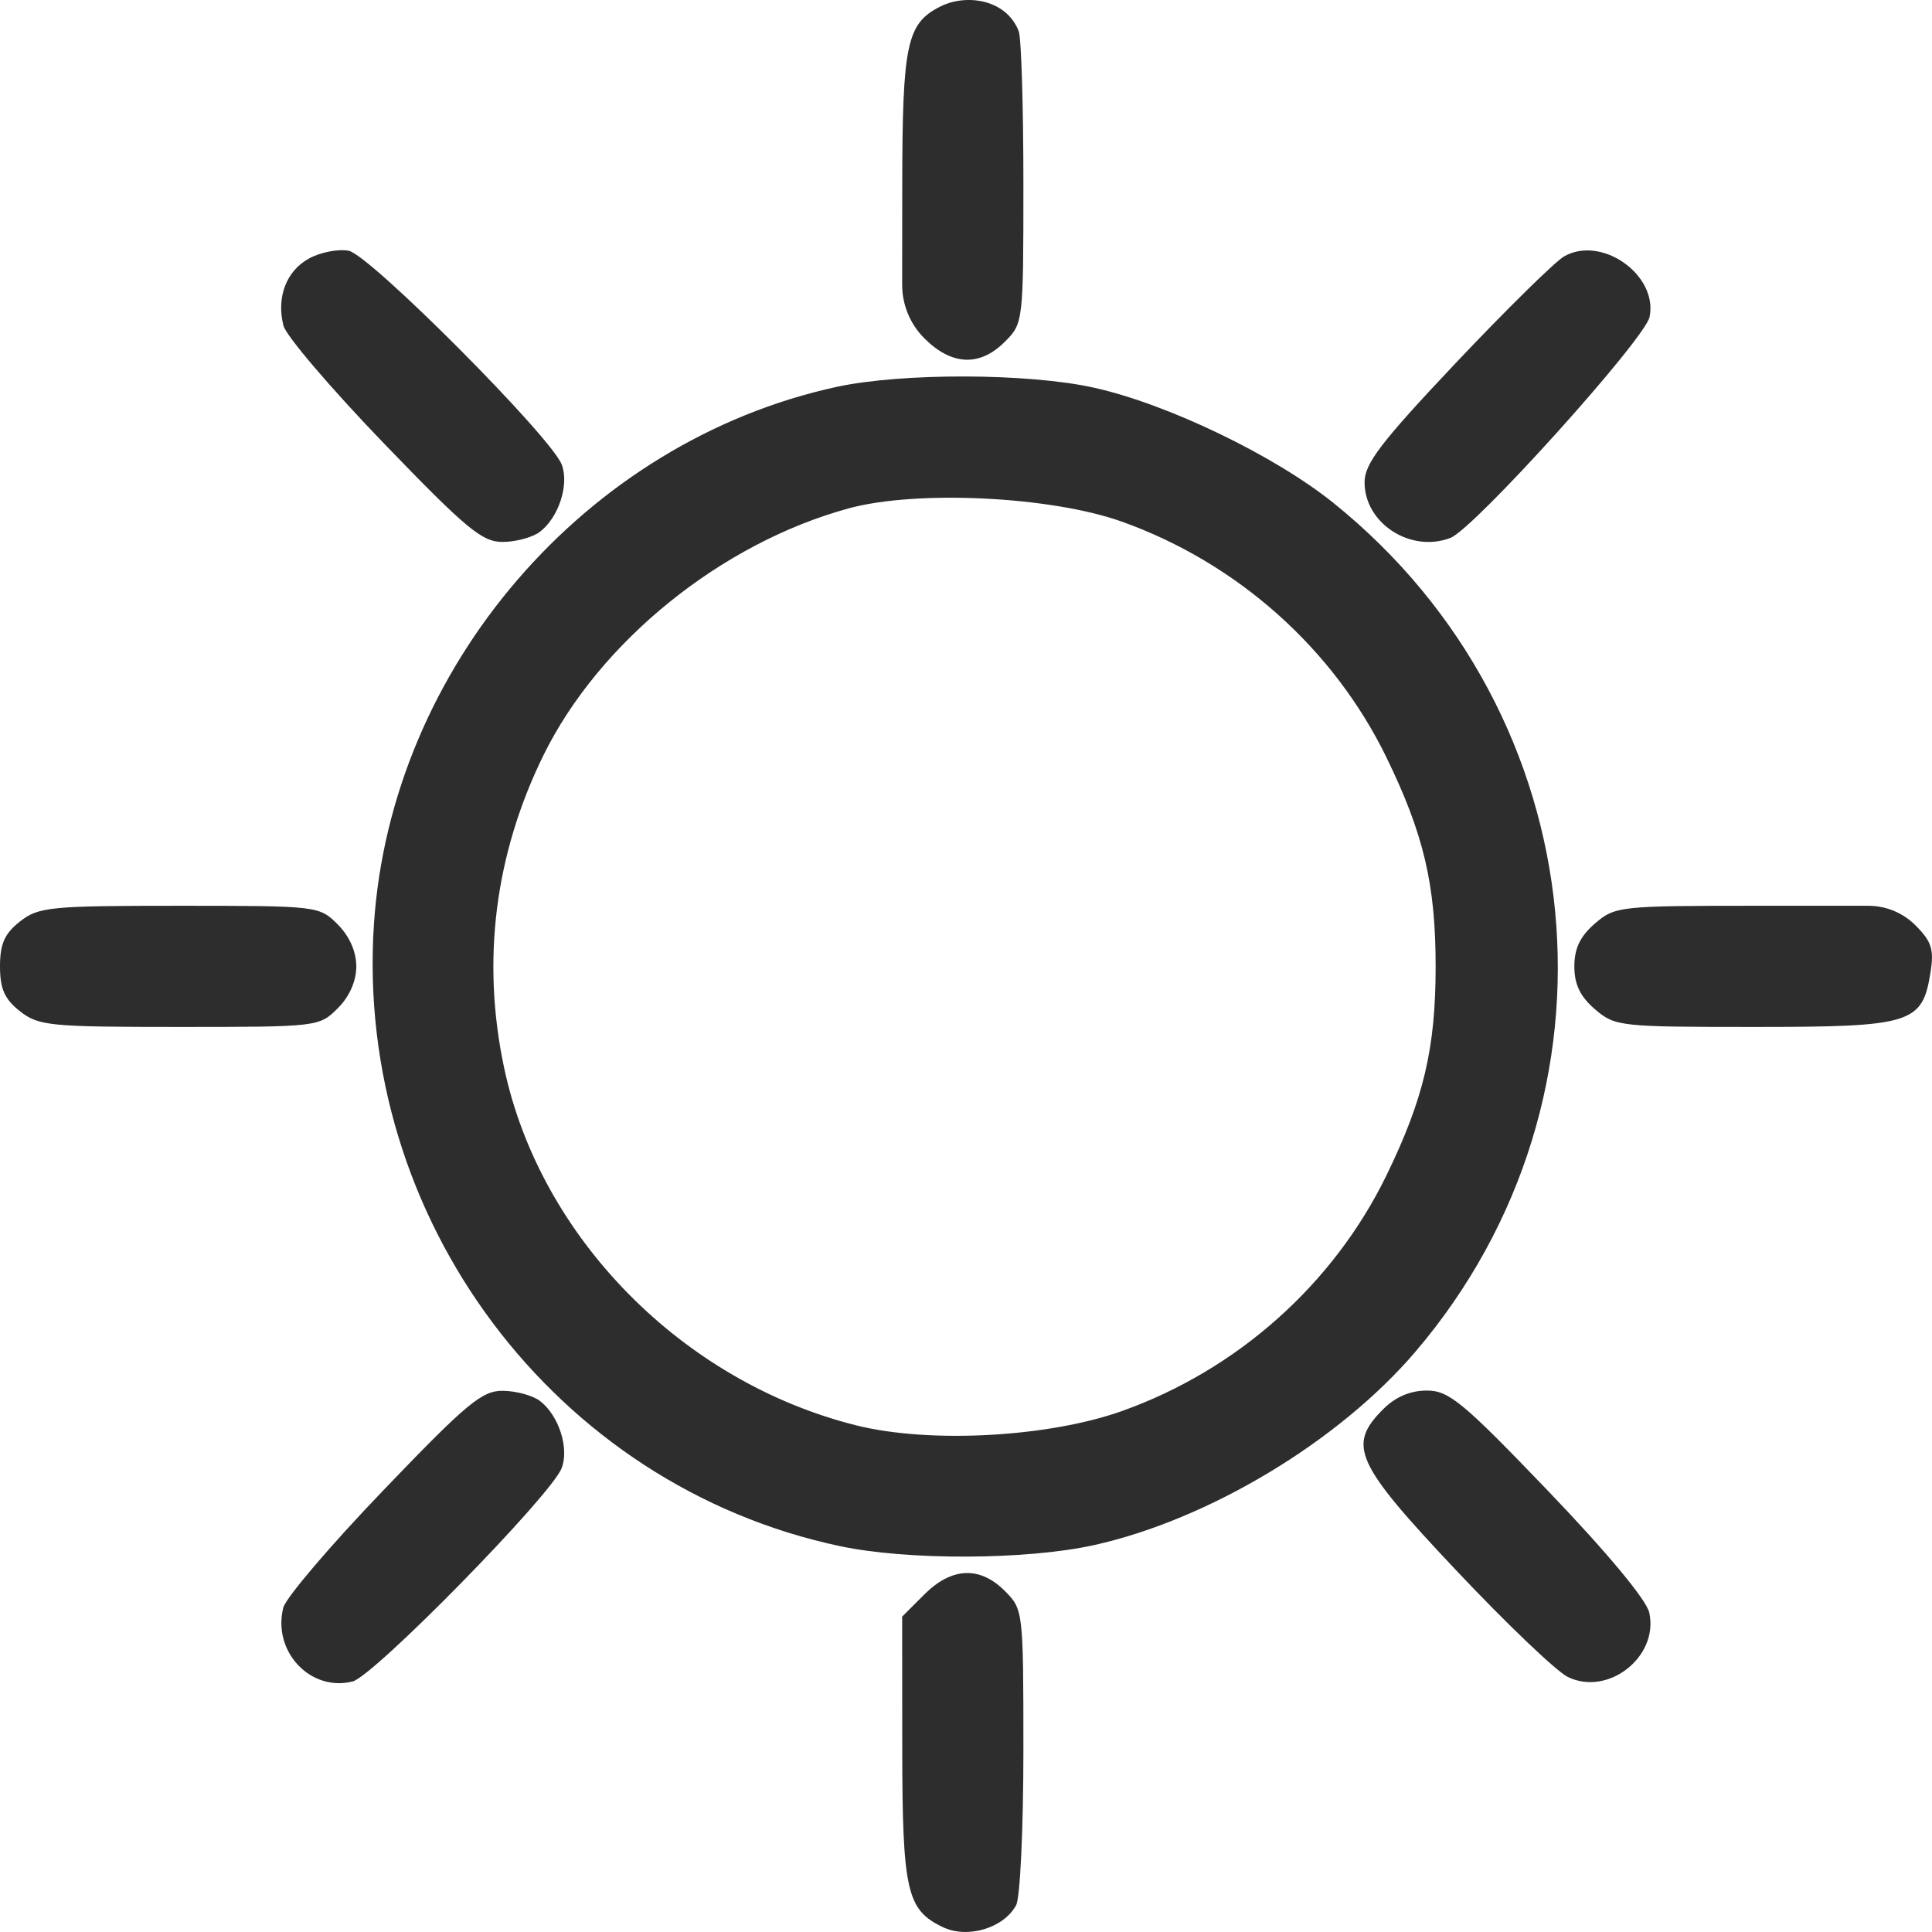 <svg width="24" height="24" viewBox="0 0 24 24" fill="none" xmlns="http://www.w3.org/2000/svg">
<path fill-rule="evenodd" clip-rule="evenodd" d="M11.679 0.082C11.264 0.292 11.21 0.546 11.208 2.297L11.207 3.538C11.207 3.787 11.306 4.026 11.482 4.202C11.822 4.542 12.171 4.557 12.482 4.246C12.711 4.018 12.713 3.997 12.713 2.278C12.713 1.322 12.687 0.472 12.655 0.388C12.502 -0.01 12.003 -0.082 11.679 0.082ZM3.839 3.211C3.556 3.366 3.432 3.692 3.521 4.045C3.552 4.17 4.112 4.826 4.765 5.504C5.8 6.577 5.991 6.735 6.249 6.732C6.412 6.731 6.618 6.674 6.706 6.607C6.94 6.43 7.073 6.02 6.978 5.771C6.846 5.426 4.596 3.167 4.332 3.115C4.203 3.09 3.981 3.133 3.839 3.211ZM19.43 3.185C19.318 3.249 18.714 3.843 18.088 4.505C17.155 5.493 16.951 5.759 16.951 5.991C16.951 6.501 17.523 6.872 18.018 6.682C18.312 6.569 20.437 4.211 20.492 3.936C20.597 3.415 19.896 2.919 19.43 3.185ZM10.393 4.806C7.274 5.484 4.855 8.293 4.645 11.483C4.405 15.138 6.893 18.457 10.436 19.207C11.277 19.385 12.754 19.379 13.59 19.194C15.016 18.877 16.629 17.907 17.58 16.795C20.294 13.617 19.839 8.884 16.566 6.249C15.832 5.658 14.505 5.019 13.59 4.816C12.772 4.634 11.205 4.63 10.393 4.806ZM13.936 6.48C15.371 6.993 16.565 8.057 17.224 9.411C17.687 10.363 17.834 10.99 17.834 12.005C17.834 13.02 17.687 13.646 17.224 14.599C16.565 15.953 15.37 17.018 13.936 17.529C13.019 17.855 11.544 17.934 10.635 17.706C8.475 17.165 6.708 15.369 6.262 13.263C5.98 11.935 6.147 10.612 6.751 9.382C7.445 7.971 8.962 6.745 10.547 6.314C11.393 6.085 13.057 6.166 13.936 6.48ZM0.248 11.447C0.057 11.597 0 11.725 0 12.005C0 12.284 0.057 12.412 0.248 12.562C0.479 12.744 0.619 12.757 2.23 12.757C3.945 12.757 3.966 12.755 4.195 12.526C4.341 12.381 4.426 12.188 4.426 12.005C4.426 11.821 4.341 11.629 4.195 11.483C3.966 11.254 3.945 11.252 2.23 11.252C0.619 11.252 0.479 11.266 0.248 11.447ZM19.813 11.472C19.63 11.63 19.557 11.782 19.557 12.005C19.557 12.228 19.63 12.38 19.813 12.537C20.062 12.751 20.121 12.757 21.796 12.757C23.746 12.757 23.88 12.716 23.981 12.082C24.027 11.794 23.996 11.696 23.794 11.494C23.639 11.339 23.429 11.252 23.209 11.252H21.811C20.121 11.252 20.062 11.258 19.813 11.472ZM4.763 18.512C4.109 19.193 3.55 19.849 3.519 19.971C3.383 20.515 3.855 21.019 4.38 20.888C4.645 20.821 6.848 18.574 6.977 18.238C7.073 17.989 6.941 17.58 6.706 17.402C6.618 17.335 6.411 17.279 6.248 17.277C5.988 17.274 5.801 17.43 4.763 18.512ZM17.183 17.505C16.733 17.954 16.832 18.175 18.087 19.505C18.711 20.167 19.336 20.764 19.476 20.832C19.98 21.077 20.611 20.576 20.487 20.03C20.45 19.87 19.958 19.279 19.23 18.52C18.169 17.414 17.999 17.274 17.724 17.274C17.52 17.274 17.334 17.353 17.183 17.505ZM11.482 19.807L11.207 20.082L11.208 21.713C11.21 23.489 11.263 23.725 11.711 23.939C12.019 24.087 12.47 23.952 12.623 23.666C12.673 23.573 12.713 22.708 12.713 21.745C12.713 20.012 12.711 19.992 12.482 19.763C12.171 19.452 11.822 19.468 11.482 19.807Z" fill="#2D2D2D"/>
</svg>
